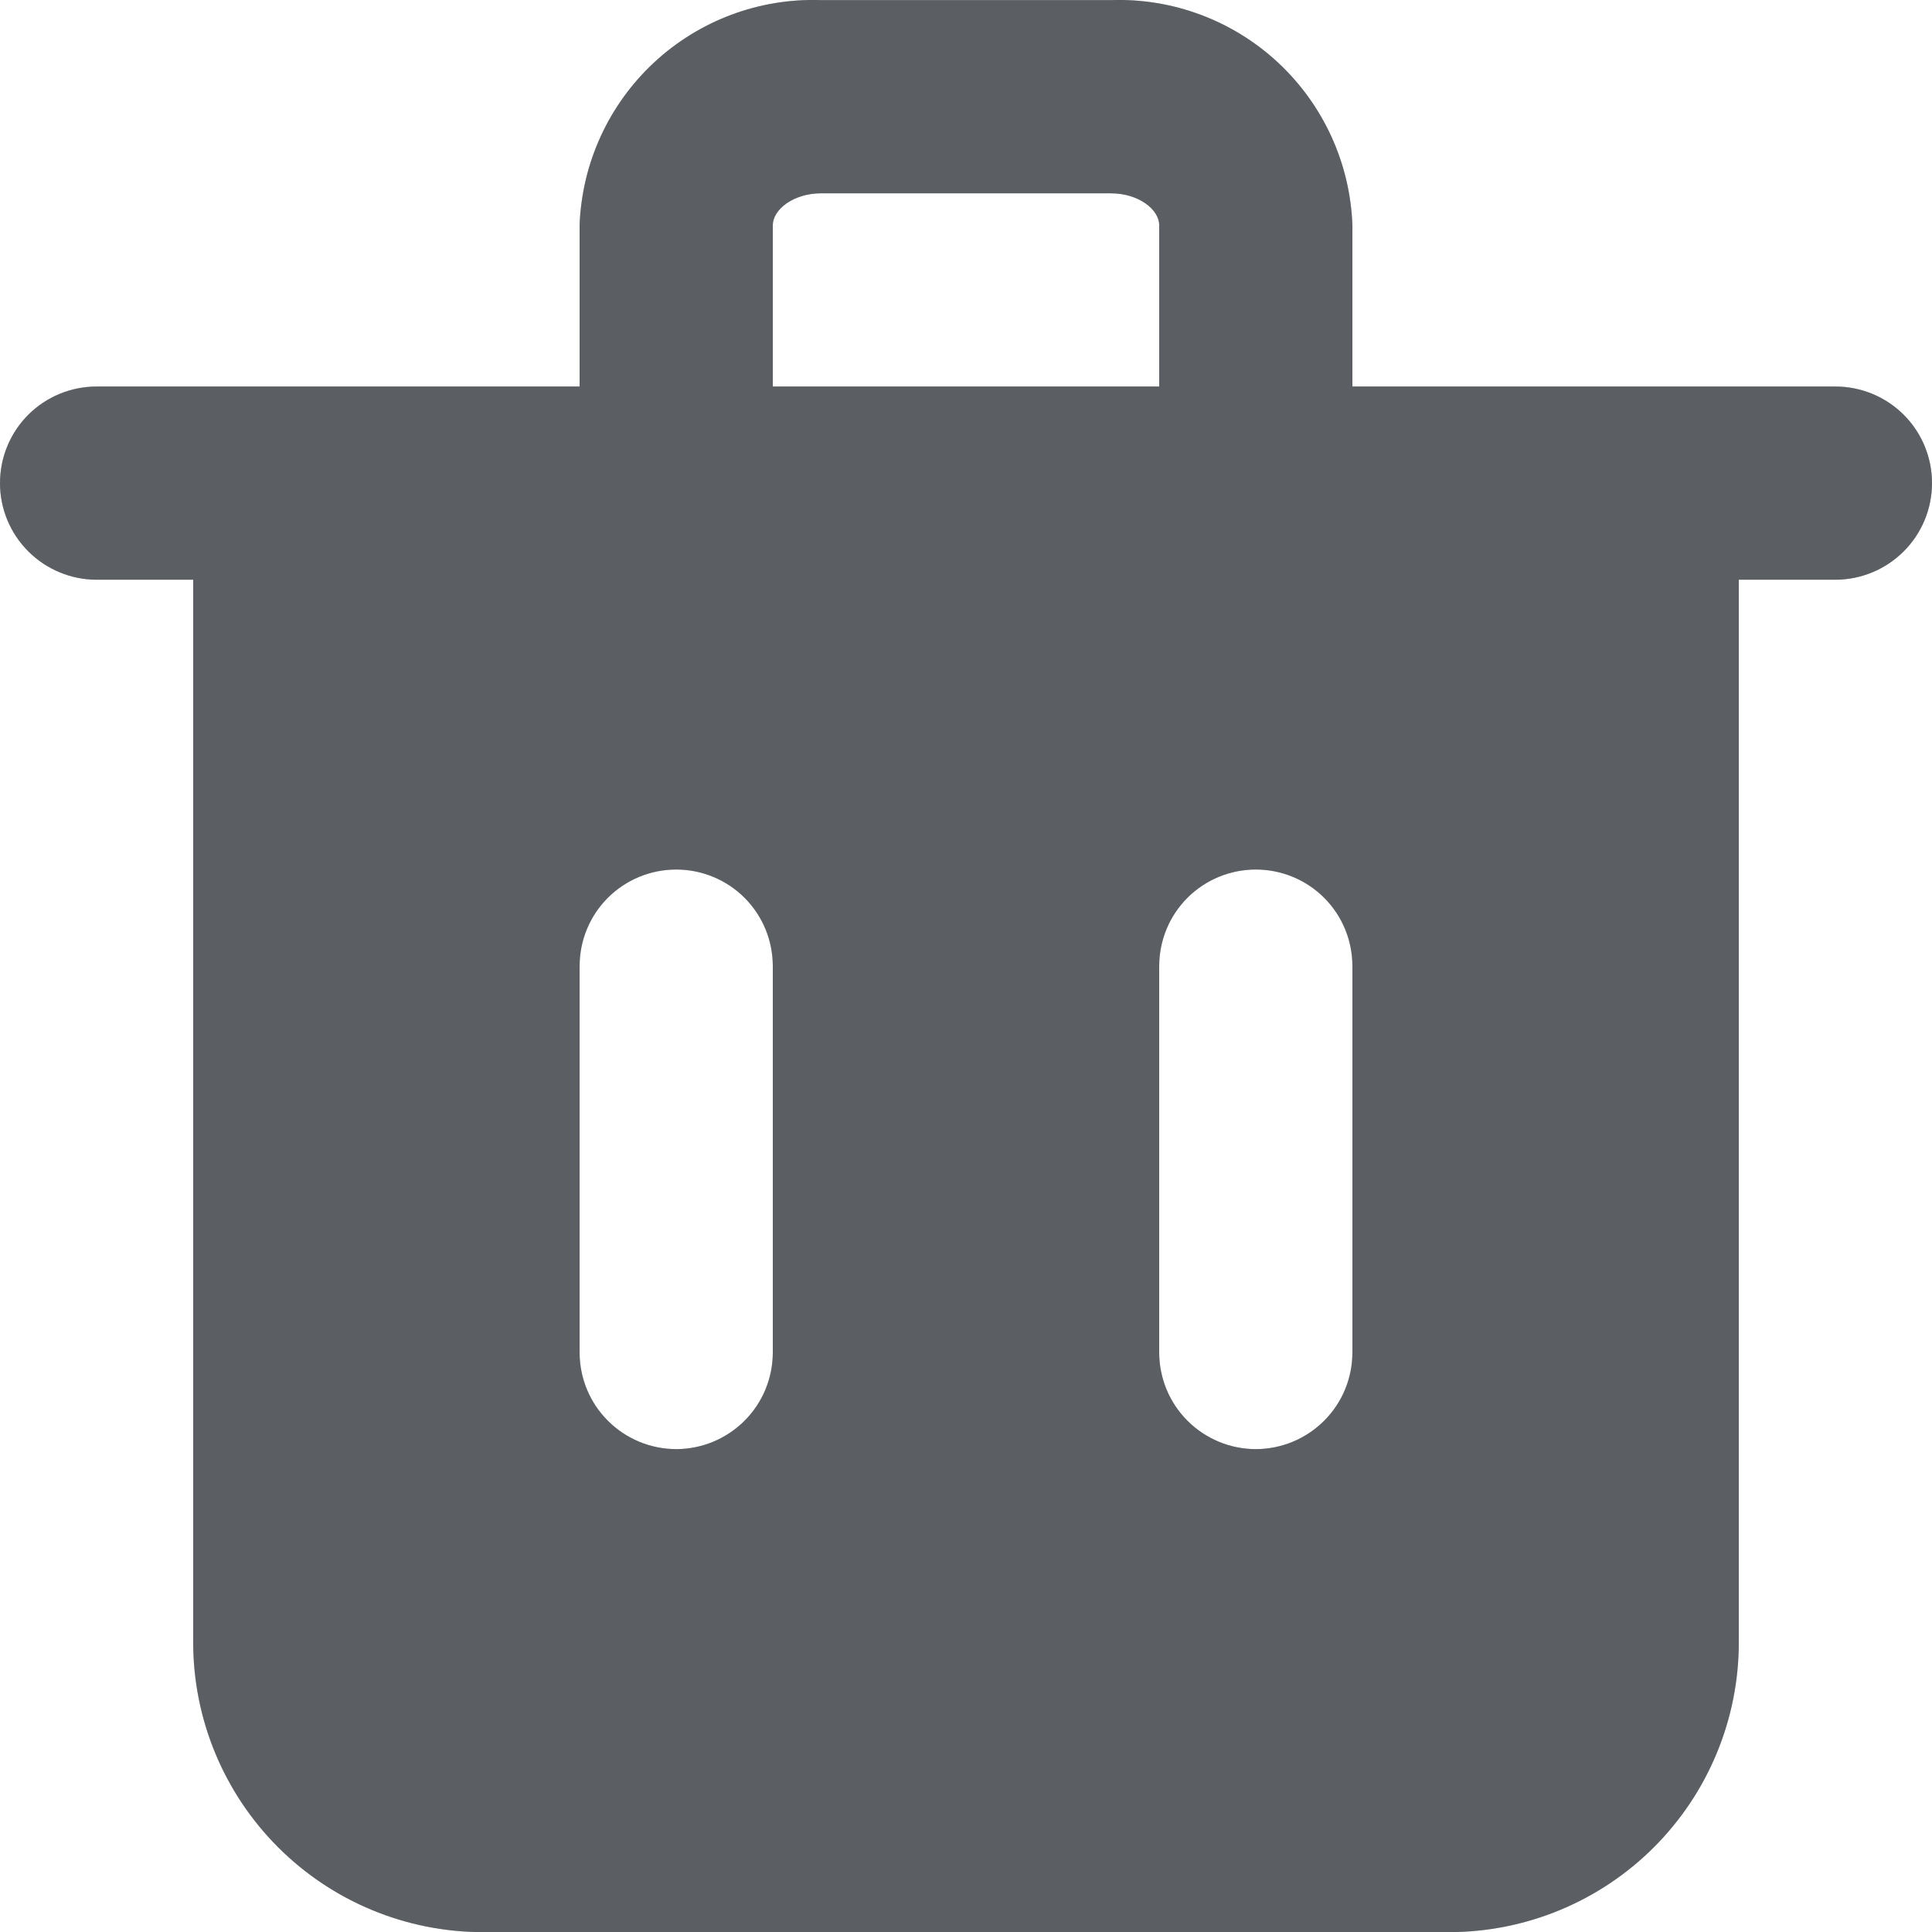 <svg width="16" height="16" viewBox="0 0 16 16" fill="none" xmlns="http://www.w3.org/2000/svg">
<path d="M15.2 3.201H11.2V1.865C11.181 1.352 10.96 0.869 10.585 0.519C10.21 0.17 9.712 -0.017 9.2 0.001H6.8C6.288 -0.017 5.79 0.17 5.415 0.519C5.04 0.869 4.819 1.352 4.8 1.865V3.201H0.8C0.588 3.201 0.384 3.285 0.234 3.435C0.084 3.585 0 3.788 0 4.001C0 4.213 0.084 4.416 0.234 4.566C0.384 4.716 0.588 4.801 0.8 4.801H1.6V13.601C1.6 14.237 1.853 14.848 2.303 15.298C2.753 15.748 3.363 16.001 4 16.001H12C12.636 16.001 13.247 15.748 13.697 15.298C14.147 14.848 14.4 14.237 14.4 13.601V4.801H15.2C15.412 4.801 15.616 4.716 15.766 4.566C15.916 4.416 16 4.213 16 4.001C16 3.788 15.916 3.585 15.766 3.435C15.616 3.285 15.412 3.201 15.2 3.201ZM6.4 11.201C6.4 11.413 6.316 11.616 6.166 11.766C6.016 11.916 5.812 12.001 5.6 12.001C5.388 12.001 5.184 11.916 5.034 11.766C4.884 11.616 4.8 11.413 4.8 11.201V8.001C4.8 7.788 4.884 7.585 5.034 7.435C5.184 7.285 5.388 7.201 5.6 7.201C5.812 7.201 6.016 7.285 6.166 7.435C6.316 7.585 6.4 7.788 6.4 8.001V11.201ZM6.4 1.865C6.4 1.737 6.568 1.601 6.8 1.601H9.2C9.432 1.601 9.6 1.737 9.6 1.865V3.201H6.4V1.865ZM11.2 11.201C11.2 11.413 11.116 11.616 10.966 11.766C10.816 11.916 10.612 12.001 10.4 12.001C10.188 12.001 9.984 11.916 9.834 11.766C9.684 11.616 9.6 11.413 9.6 11.201V8.001C9.6 7.788 9.684 7.585 9.834 7.435C9.984 7.285 10.188 7.201 10.4 7.201C10.612 7.201 10.816 7.285 10.966 7.435C11.116 7.585 11.2 7.788 11.2 8.001V11.201Z" fill="#B3BAC2"/>
<path d="M15.2 3.201H11.2V1.865C11.181 1.352 10.96 0.869 10.585 0.519C10.21 0.17 9.712 -0.017 9.2 0.001H6.8C6.288 -0.017 5.79 0.17 5.415 0.519C5.04 0.869 4.819 1.352 4.8 1.865V3.201H0.8C0.588 3.201 0.384 3.285 0.234 3.435C0.084 3.585 0 3.788 0 4.001C0 4.213 0.084 4.416 0.234 4.566C0.384 4.716 0.588 4.801 0.8 4.801H1.6V13.601C1.6 14.237 1.853 14.848 2.303 15.298C2.753 15.748 3.363 16.001 4 16.001H12C12.636 16.001 13.247 15.748 13.697 15.298C14.147 14.848 14.4 14.237 14.4 13.601V4.801H15.2C15.412 4.801 15.616 4.716 15.766 4.566C15.916 4.416 16 4.213 16 4.001C16 3.788 15.916 3.585 15.766 3.435C15.616 3.285 15.412 3.201 15.2 3.201ZM6.4 11.201C6.4 11.413 6.316 11.616 6.166 11.766C6.016 11.916 5.812 12.001 5.6 12.001C5.388 12.001 5.184 11.916 5.034 11.766C4.884 11.616 4.8 11.413 4.8 11.201V8.001C4.8 7.788 4.884 7.585 5.034 7.435C5.184 7.285 5.388 7.201 5.6 7.201C5.812 7.201 6.016 7.285 6.166 7.435C6.316 7.585 6.4 7.788 6.4 8.001V11.201ZM6.4 1.865C6.4 1.737 6.568 1.601 6.8 1.601H9.2C9.432 1.601 9.6 1.737 9.6 1.865V3.201H6.4V1.865ZM11.2 11.201C11.2 11.413 11.116 11.616 10.966 11.766C10.816 11.916 10.612 12.001 10.4 12.001C10.188 12.001 9.984 11.916 9.834 11.766C9.684 11.616 9.6 11.413 9.6 11.201V8.001C9.6 7.788 9.684 7.585 9.834 7.435C9.984 7.285 10.188 7.201 10.4 7.201C10.612 7.201 10.816 7.285 10.966 7.435C11.116 7.585 11.2 7.788 11.2 8.001V11.201Z" fill="black" fill-opacity="0.2"/>
<path d="M15.2 3.201H11.2V1.865C11.181 1.352 10.96 0.869 10.585 0.519C10.21 0.17 9.712 -0.017 9.2 0.001H6.8C6.288 -0.017 5.79 0.17 5.415 0.519C5.04 0.869 4.819 1.352 4.8 1.865V3.201H0.8C0.588 3.201 0.384 3.285 0.234 3.435C0.084 3.585 0 3.788 0 4.001C0 4.213 0.084 4.416 0.234 4.566C0.384 4.716 0.588 4.801 0.8 4.801H1.6V13.601C1.6 14.237 1.853 14.848 2.303 15.298C2.753 15.748 3.363 16.001 4 16.001H12C12.636 16.001 13.247 15.748 13.697 15.298C14.147 14.848 14.4 14.237 14.4 13.601V4.801H15.2C15.412 4.801 15.616 4.716 15.766 4.566C15.916 4.416 16 4.213 16 4.001C16 3.788 15.916 3.585 15.766 3.435C15.616 3.285 15.412 3.201 15.2 3.201ZM6.4 11.201C6.4 11.413 6.316 11.616 6.166 11.766C6.016 11.916 5.812 12.001 5.6 12.001C5.388 12.001 5.184 11.916 5.034 11.766C4.884 11.616 4.8 11.413 4.8 11.201V8.001C4.8 7.788 4.884 7.585 5.034 7.435C5.184 7.285 5.388 7.201 5.6 7.201C5.812 7.201 6.016 7.285 6.166 7.435C6.316 7.585 6.4 7.788 6.4 8.001V11.201ZM6.4 1.865C6.4 1.737 6.568 1.601 6.8 1.601H9.2C9.432 1.601 9.6 1.737 9.6 1.865V3.201H6.4V1.865ZM11.2 11.201C11.2 11.413 11.116 11.616 10.966 11.766C10.816 11.916 10.612 12.001 10.4 12.001C10.188 12.001 9.984 11.916 9.834 11.766C9.684 11.616 9.6 11.413 9.6 11.201V8.001C9.6 7.788 9.684 7.585 9.834 7.435C9.984 7.285 10.188 7.201 10.4 7.201C10.612 7.201 10.816 7.285 10.966 7.435C11.116 7.585 11.2 7.788 11.2 8.001V11.201Z" fill="black" fill-opacity="0.2"/>
<path d="M15.2 3.201H11.2V1.865C11.181 1.352 10.96 0.869 10.585 0.519C10.21 0.17 9.712 -0.017 9.2 0.001H6.8C6.288 -0.017 5.79 0.17 5.415 0.519C5.04 0.869 4.819 1.352 4.8 1.865V3.201H0.8C0.588 3.201 0.384 3.285 0.234 3.435C0.084 3.585 0 3.788 0 4.001C0 4.213 0.084 4.416 0.234 4.566C0.384 4.716 0.588 4.801 0.8 4.801H1.6V13.601C1.6 14.237 1.853 14.848 2.303 15.298C2.753 15.748 3.363 16.001 4 16.001H12C12.636 16.001 13.247 15.748 13.697 15.298C14.147 14.848 14.4 14.237 14.4 13.601V4.801H15.2C15.412 4.801 15.616 4.716 15.766 4.566C15.916 4.416 16 4.213 16 4.001C16 3.788 15.916 3.585 15.766 3.435C15.616 3.285 15.412 3.201 15.2 3.201ZM6.4 11.201C6.4 11.413 6.316 11.616 6.166 11.766C6.016 11.916 5.812 12.001 5.6 12.001C5.388 12.001 5.184 11.916 5.034 11.766C4.884 11.616 4.8 11.413 4.8 11.201V8.001C4.8 7.788 4.884 7.585 5.034 7.435C5.184 7.285 5.388 7.201 5.6 7.201C5.812 7.201 6.016 7.285 6.166 7.435C6.316 7.585 6.4 7.788 6.4 8.001V11.201ZM6.4 1.865C6.4 1.737 6.568 1.601 6.8 1.601H9.2C9.432 1.601 9.6 1.737 9.6 1.865V3.201H6.4V1.865ZM11.2 11.201C11.2 11.413 11.116 11.616 10.966 11.766C10.816 11.916 10.612 12.001 10.4 12.001C10.188 12.001 9.984 11.916 9.834 11.766C9.684 11.616 9.6 11.413 9.6 11.201V8.001C9.6 7.788 9.684 7.585 9.834 7.435C9.984 7.285 10.188 7.201 10.4 7.201C10.612 7.201 10.816 7.285 10.966 7.435C11.116 7.585 11.2 7.788 11.2 8.001V11.201Z" fill="black" fill-opacity="0.2"/>
</svg>
